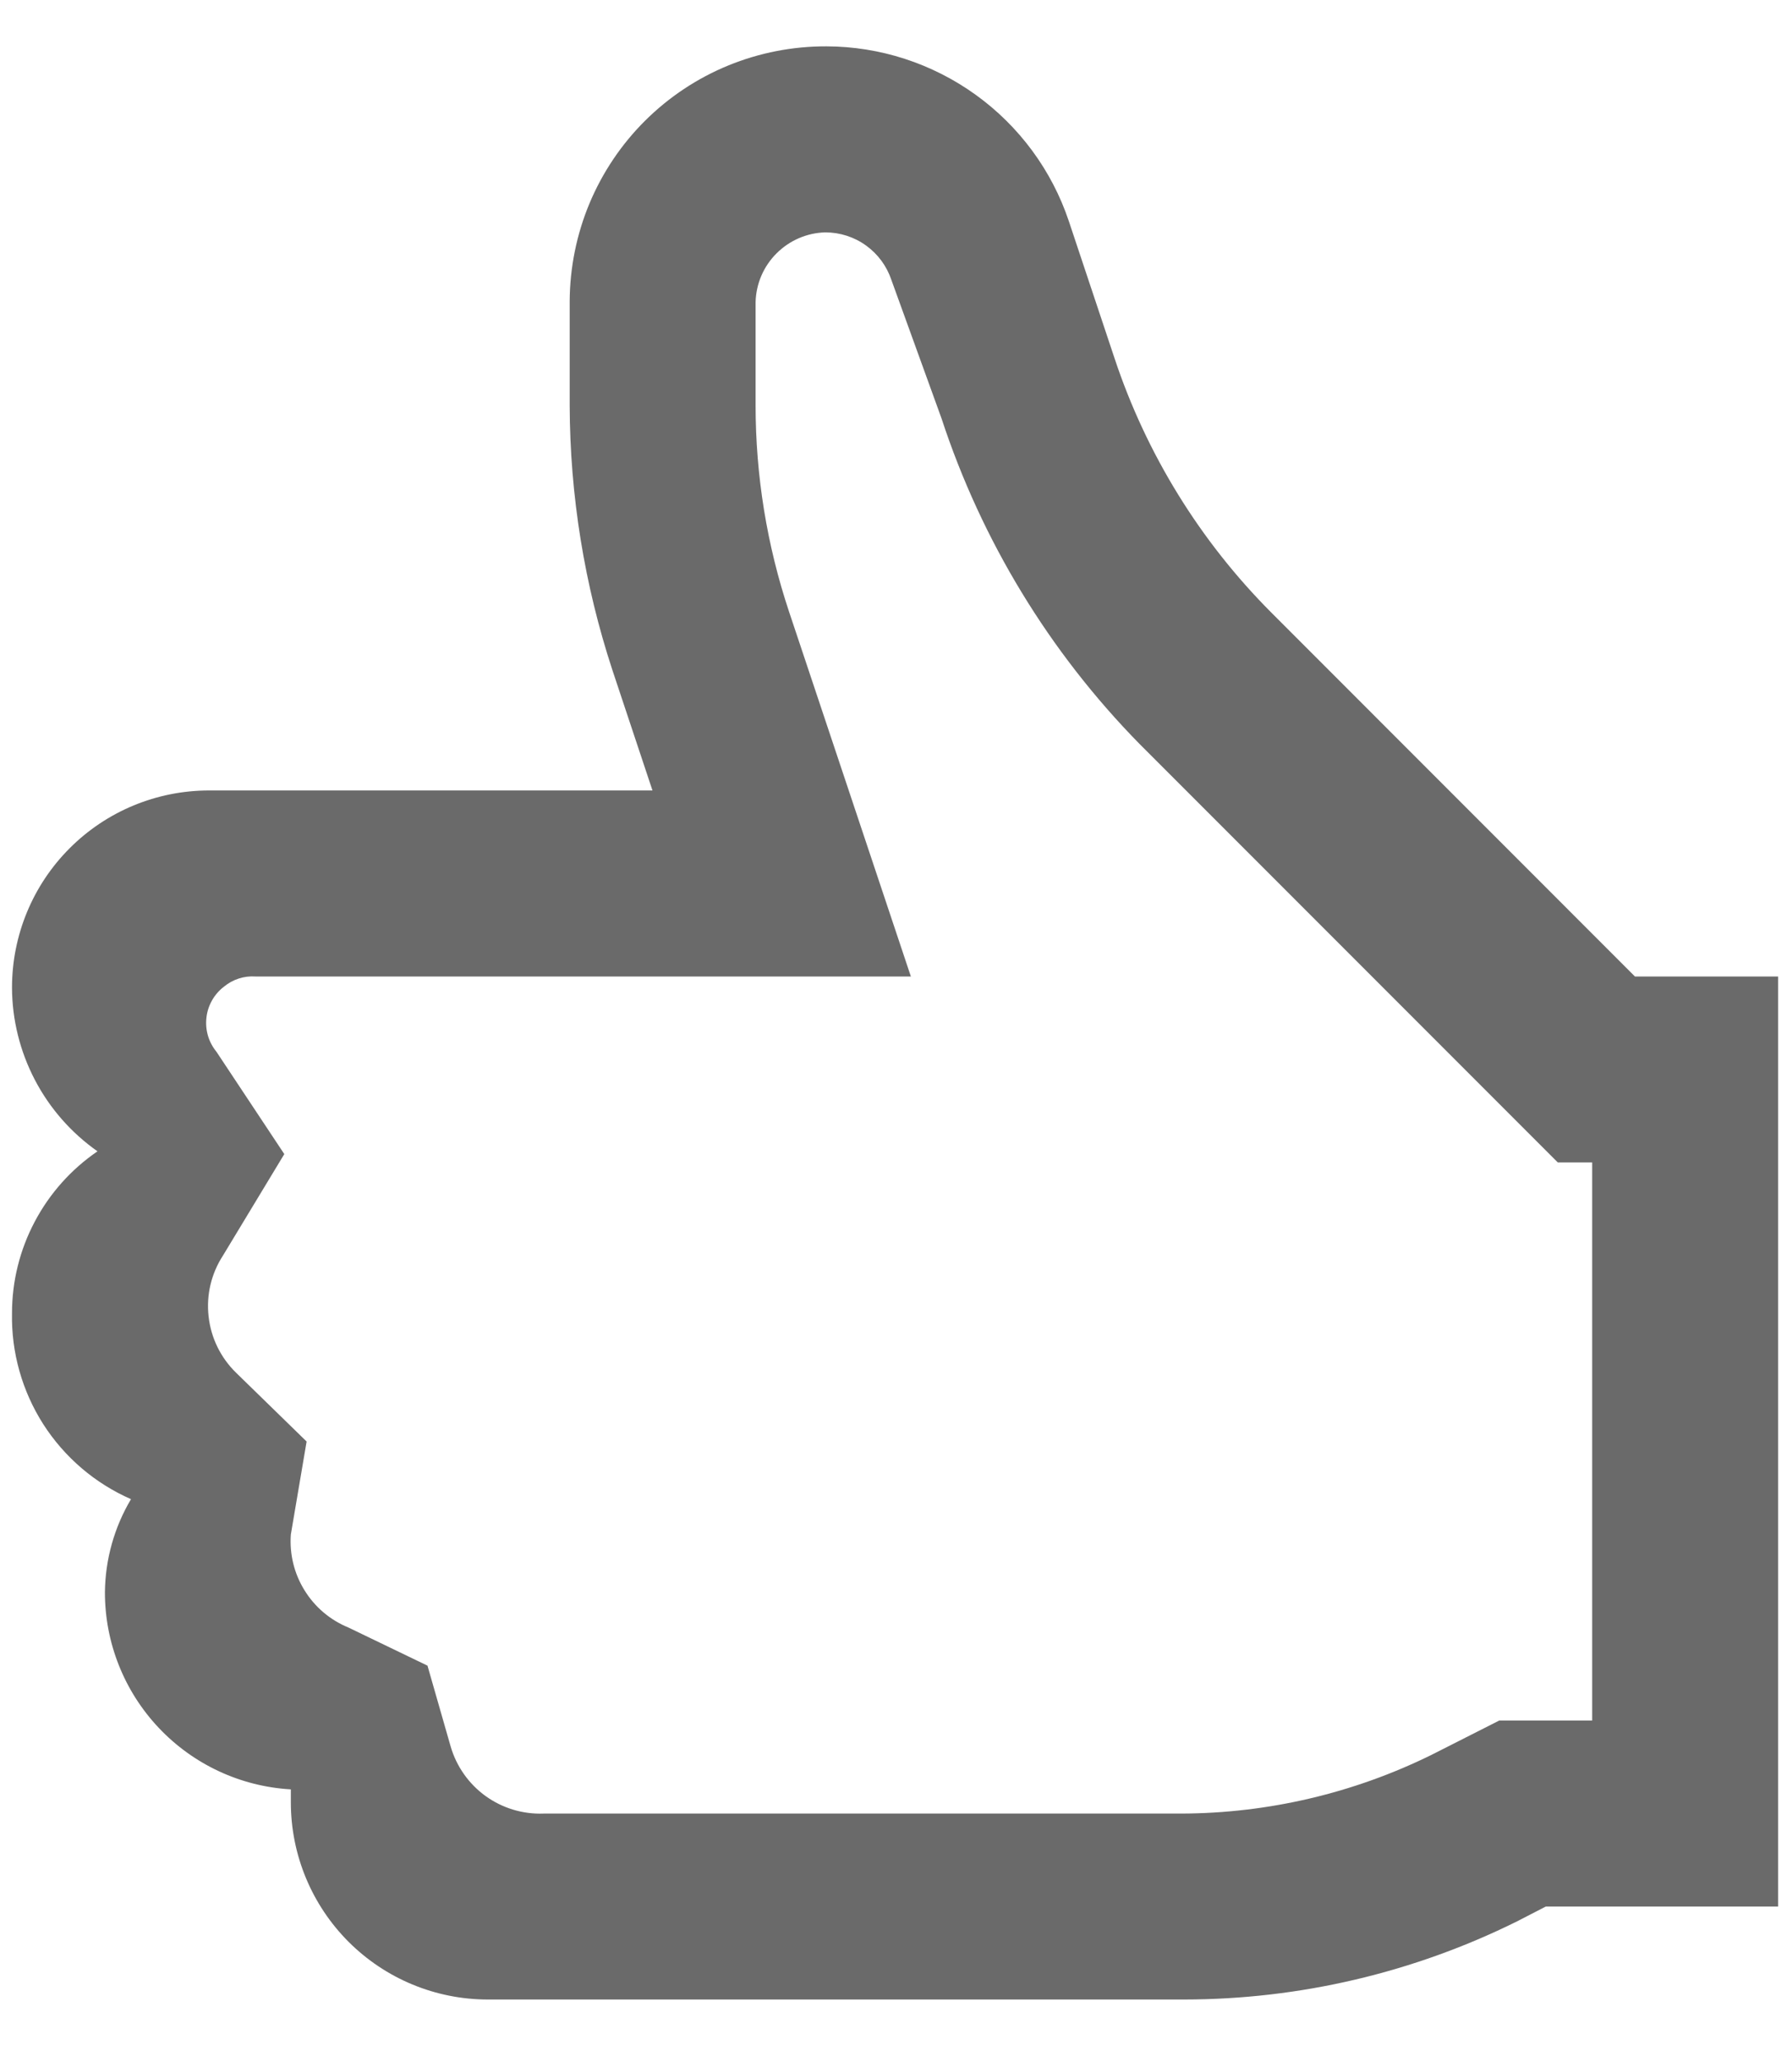 <svg width="20" height="23" viewBox="0 0 20 23" fill="none" xmlns="http://www.w3.org/2000/svg">
<path d="M18.247 10.892L14.191 6.835C13.394 6.037 12.793 5.063 12.438 3.993L11.929 2.467C11.739 1.9 11.375 1.407 10.889 1.057C10.403 0.707 9.82 0.518 9.222 0.517C8.847 0.516 8.476 0.588 8.129 0.73C7.782 0.872 7.467 1.081 7.201 1.345C6.935 1.609 6.724 1.923 6.579 2.269C6.435 2.614 6.36 2.985 6.358 3.36V4.522C6.361 5.526 6.522 6.524 6.836 7.478L7.282 8.817H2.333C1.75 8.817 1.19 9.048 0.778 9.461C0.365 9.873 0.134 10.433 0.134 11.016C0.135 11.374 0.223 11.727 0.389 12.045C0.555 12.363 0.795 12.636 1.088 12.842C0.794 13.043 0.554 13.312 0.388 13.626C0.221 13.941 0.134 14.291 0.134 14.647C0.125 15.085 0.247 15.516 0.483 15.886C0.72 16.255 1.06 16.546 1.462 16.722C1.275 17.036 1.175 17.394 1.171 17.759C1.17 18.322 1.385 18.863 1.771 19.272C2.157 19.681 2.685 19.927 3.246 19.959V20.104C3.246 20.687 3.478 21.247 3.89 21.659C4.303 22.072 4.862 22.303 5.445 22.303H13.216C14.504 22.302 15.775 22.004 16.93 21.432L17.252 21.266H19.845V10.892H18.247ZM17.77 19.191H16.733L15.975 19.575C15.107 20.002 14.152 20.226 13.185 20.229H6.068C5.836 20.238 5.608 20.169 5.42 20.034C5.232 19.898 5.095 19.704 5.03 19.482L4.771 18.579L3.889 18.154C3.686 18.071 3.514 17.926 3.399 17.739C3.283 17.553 3.23 17.335 3.246 17.116L3.422 16.079L2.634 15.311C2.462 15.143 2.354 14.922 2.328 14.683C2.301 14.445 2.358 14.205 2.489 14.004L3.173 12.873L2.416 11.732C2.373 11.679 2.34 11.618 2.321 11.553C2.302 11.488 2.296 11.419 2.304 11.351C2.311 11.283 2.333 11.218 2.366 11.159C2.4 11.099 2.445 11.047 2.499 11.006C2.598 10.924 2.724 10.883 2.852 10.892H10.166L8.807 6.825C8.559 6.082 8.433 5.304 8.433 4.522V3.37C8.438 3.165 8.522 2.97 8.667 2.826C8.812 2.681 9.007 2.597 9.211 2.592C9.374 2.592 9.533 2.643 9.665 2.738C9.797 2.833 9.896 2.967 9.948 3.121L10.508 4.667C10.956 6.031 11.712 7.274 12.718 8.298L17.386 12.966H17.77V19.191Z" fill="#6A6A6A"/>
</svg>
